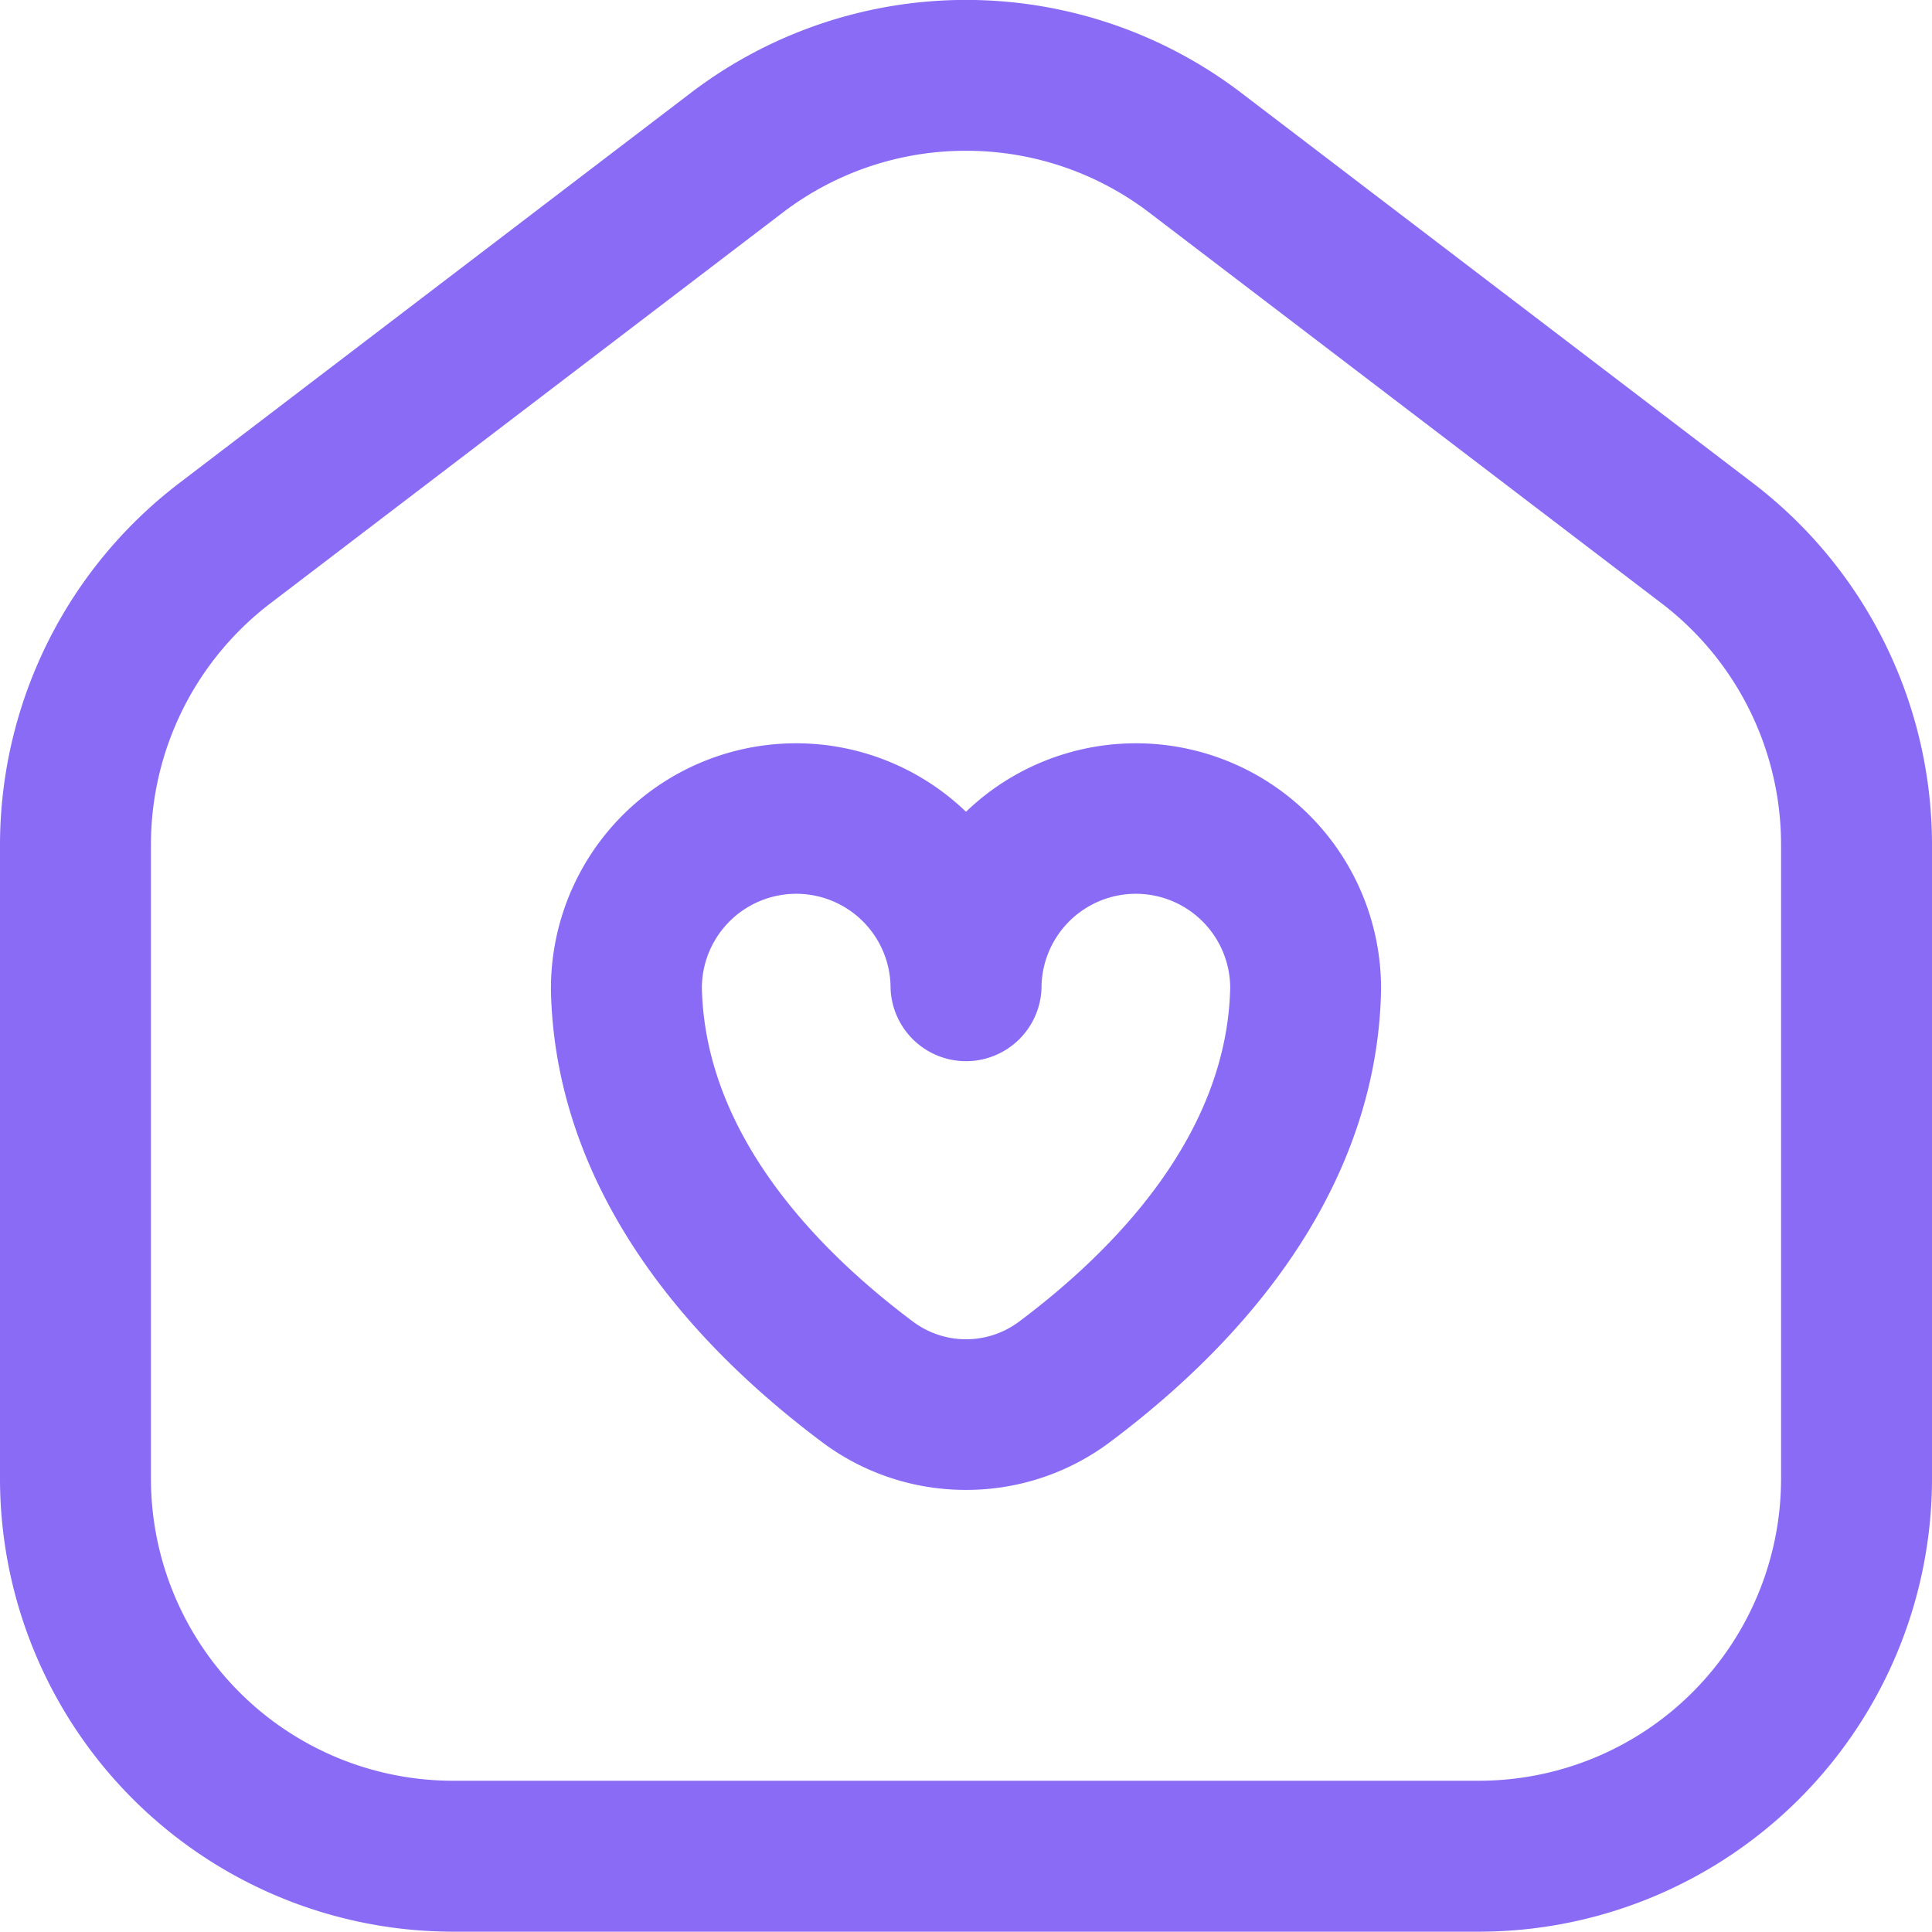<svg xmlns="http://www.w3.org/2000/svg" width="24" height="23.997" viewBox="0 0 24 23.997">
  <g id="ic_Home_24" transform="translate(-245 -305.004)">
    <path id="Path_96182" data-name="Path 96182" d="M18.375,24.034H5.625A5.631,5.631,0,0,1,0,18.409V10.521A5.657,5.657,0,0,1,2.214,6.049L8.589,1.186a5.639,5.639,0,0,1,6.823,0l6.375,4.862A5.657,5.657,0,0,1,24,10.521v7.888A5.631,5.631,0,0,1,18.375,24.034ZM12,1.911a3.745,3.745,0,0,0-2.274.766L3.351,7.539a3.772,3.772,0,0,0-1.476,2.982v7.888a3.754,3.754,0,0,0,3.75,3.75h12.75a3.754,3.754,0,0,0,3.75-3.75V10.521a3.772,3.772,0,0,0-1.476-2.982L14.274,2.677A3.746,3.746,0,0,0,12,1.911Z" transform="translate(245 304.966)" fill="#8a6bf6"/>
    <path id="Path_96183" data-name="Path 96183" d="M151.156,206.242a2.971,2.971,0,0,1-1.782-.589c-2.166-1.621-3.332-3.564-3.374-5.616,0-.006,0-.013,0-.019a3.045,3.045,0,0,1,5.156-2.2,3.045,3.045,0,0,1,5.156,2.2c0,.006,0,.013,0,.019-.041,2.053-1.208,3.995-3.374,5.616A2.972,2.972,0,0,1,151.156,206.242Zm-3.281-6.233c.042,1.832,1.449,3.264,2.623,4.143a1.1,1.1,0,0,0,1.317,0c1.174-.879,2.58-2.311,2.623-4.143a1.172,1.172,0,0,0-2.344,0,.938.938,0,0,1-1.875,0,1.172,1.172,0,0,0-2.344,0Z" transform="translate(105.844 117.27)" fill="#8a6bf6"/>
  </g>
</svg>
